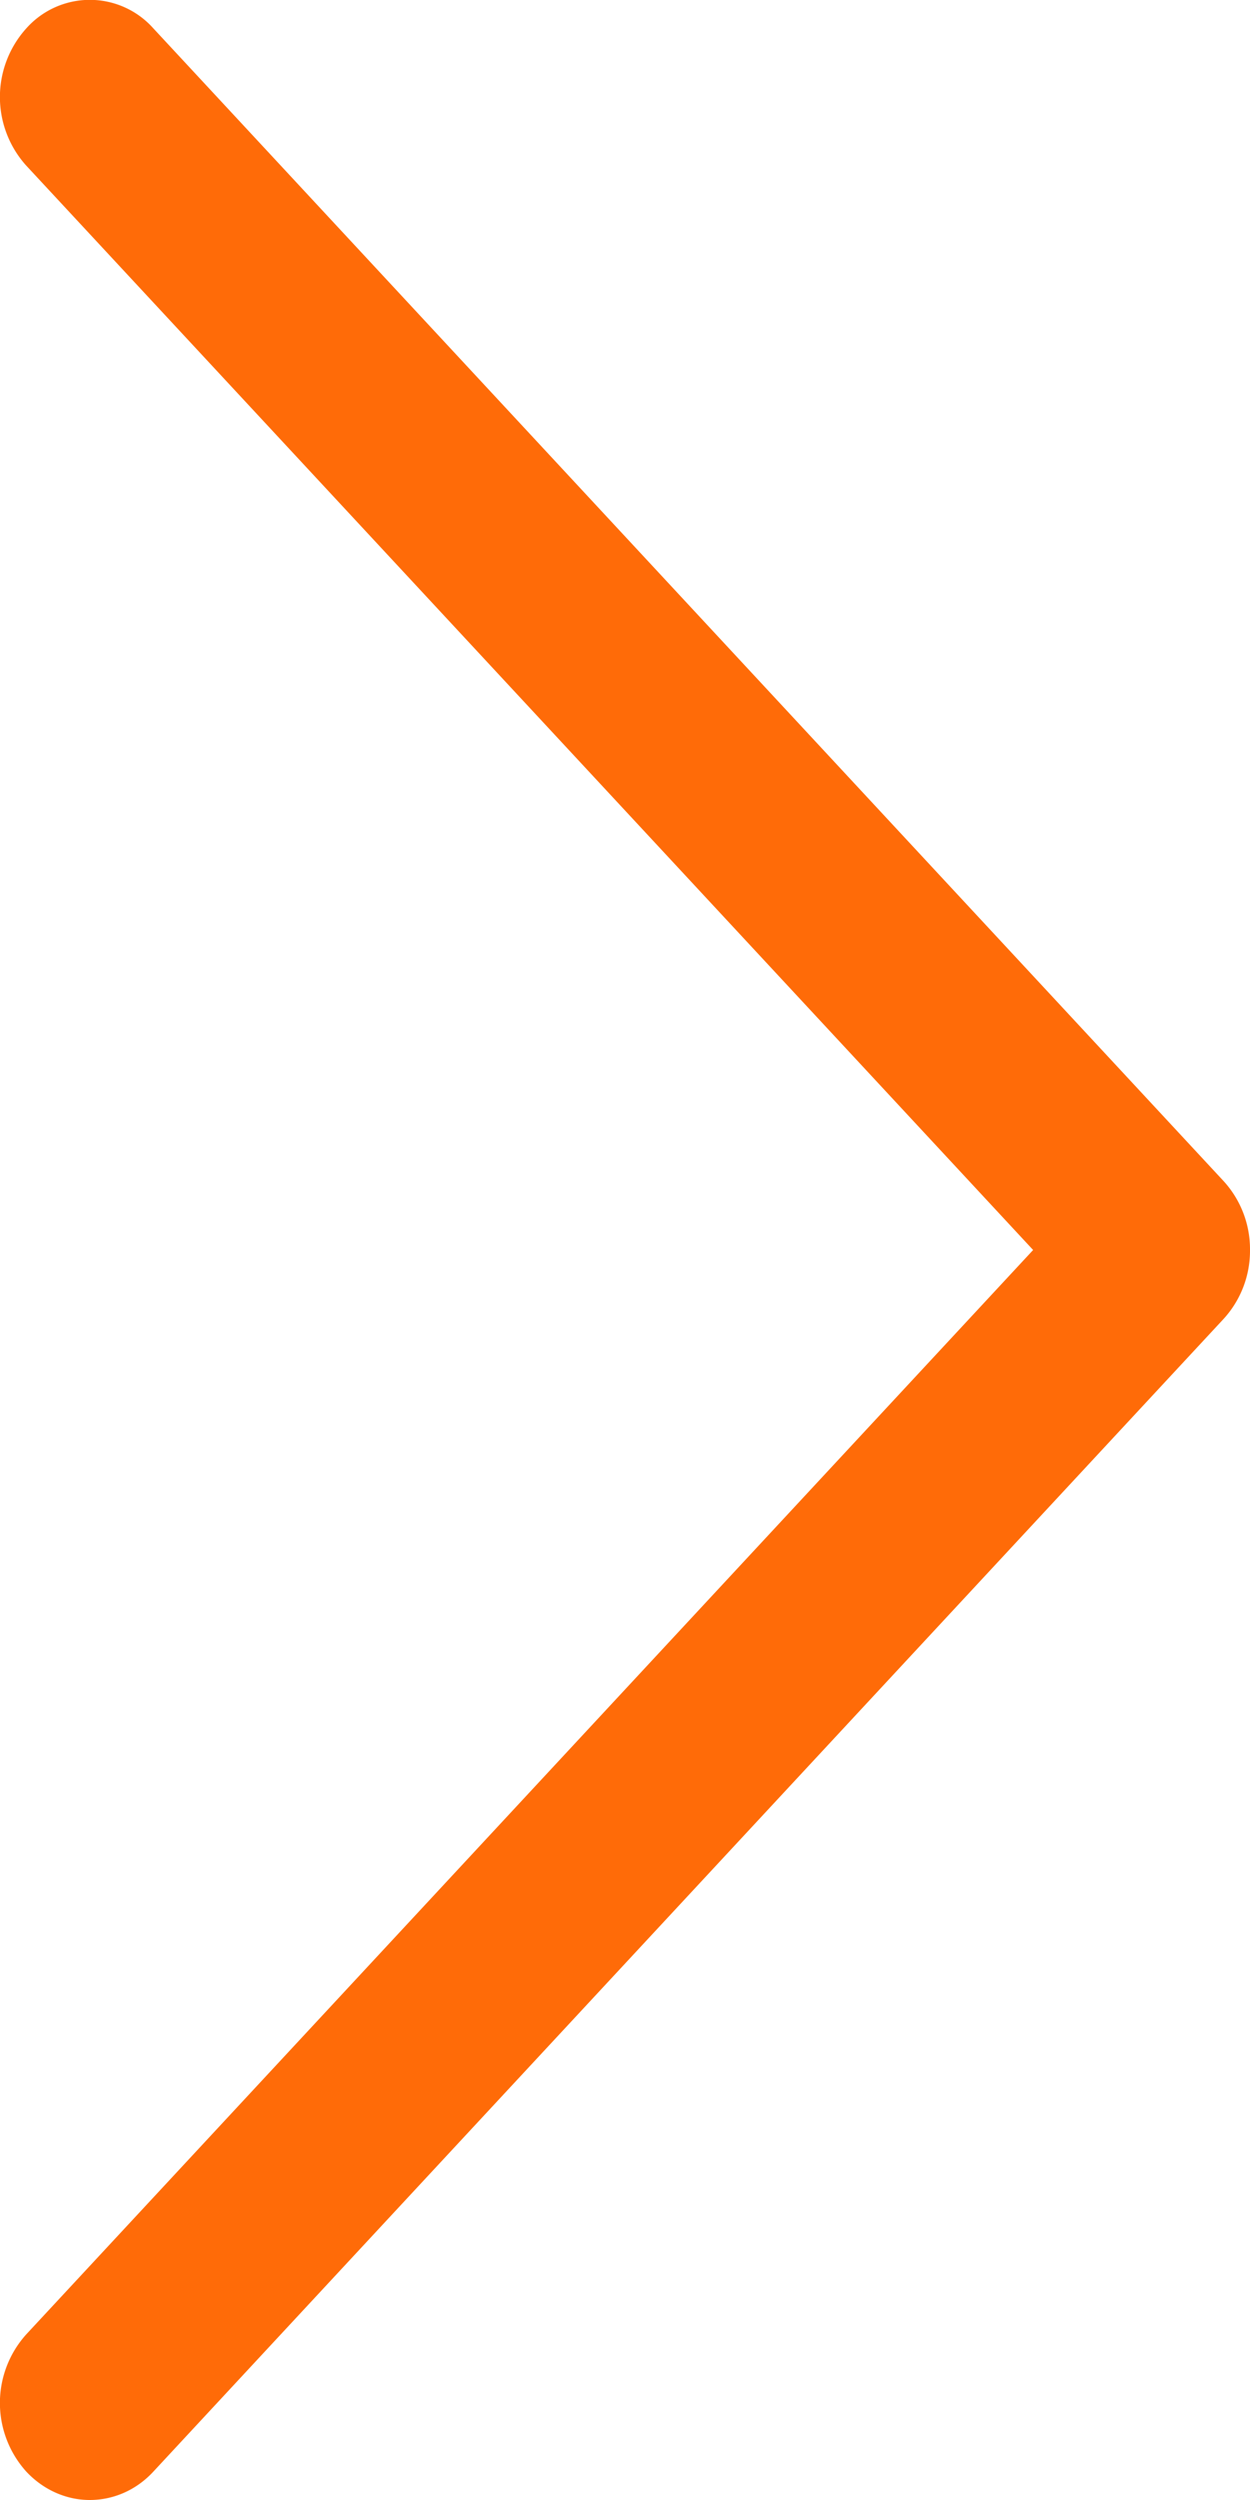 <svg width="4" height="8" fill="none" xmlns="http://www.w3.org/2000/svg"><path d="M3.916 3.78.49.09a.272.272 0 0 0-.406.001.328.328 0 0 0 0 .439L3.306 4 .084 7.47a.328.328 0 0 0 0 .439c.056.06.13.091.203.091.074 0 .147-.03.203-.09l3.426-3.69A.323.323 0 0 0 4 4a.323.323 0 0 0-.084-.22Z" fill="#FF6B08"/></svg>